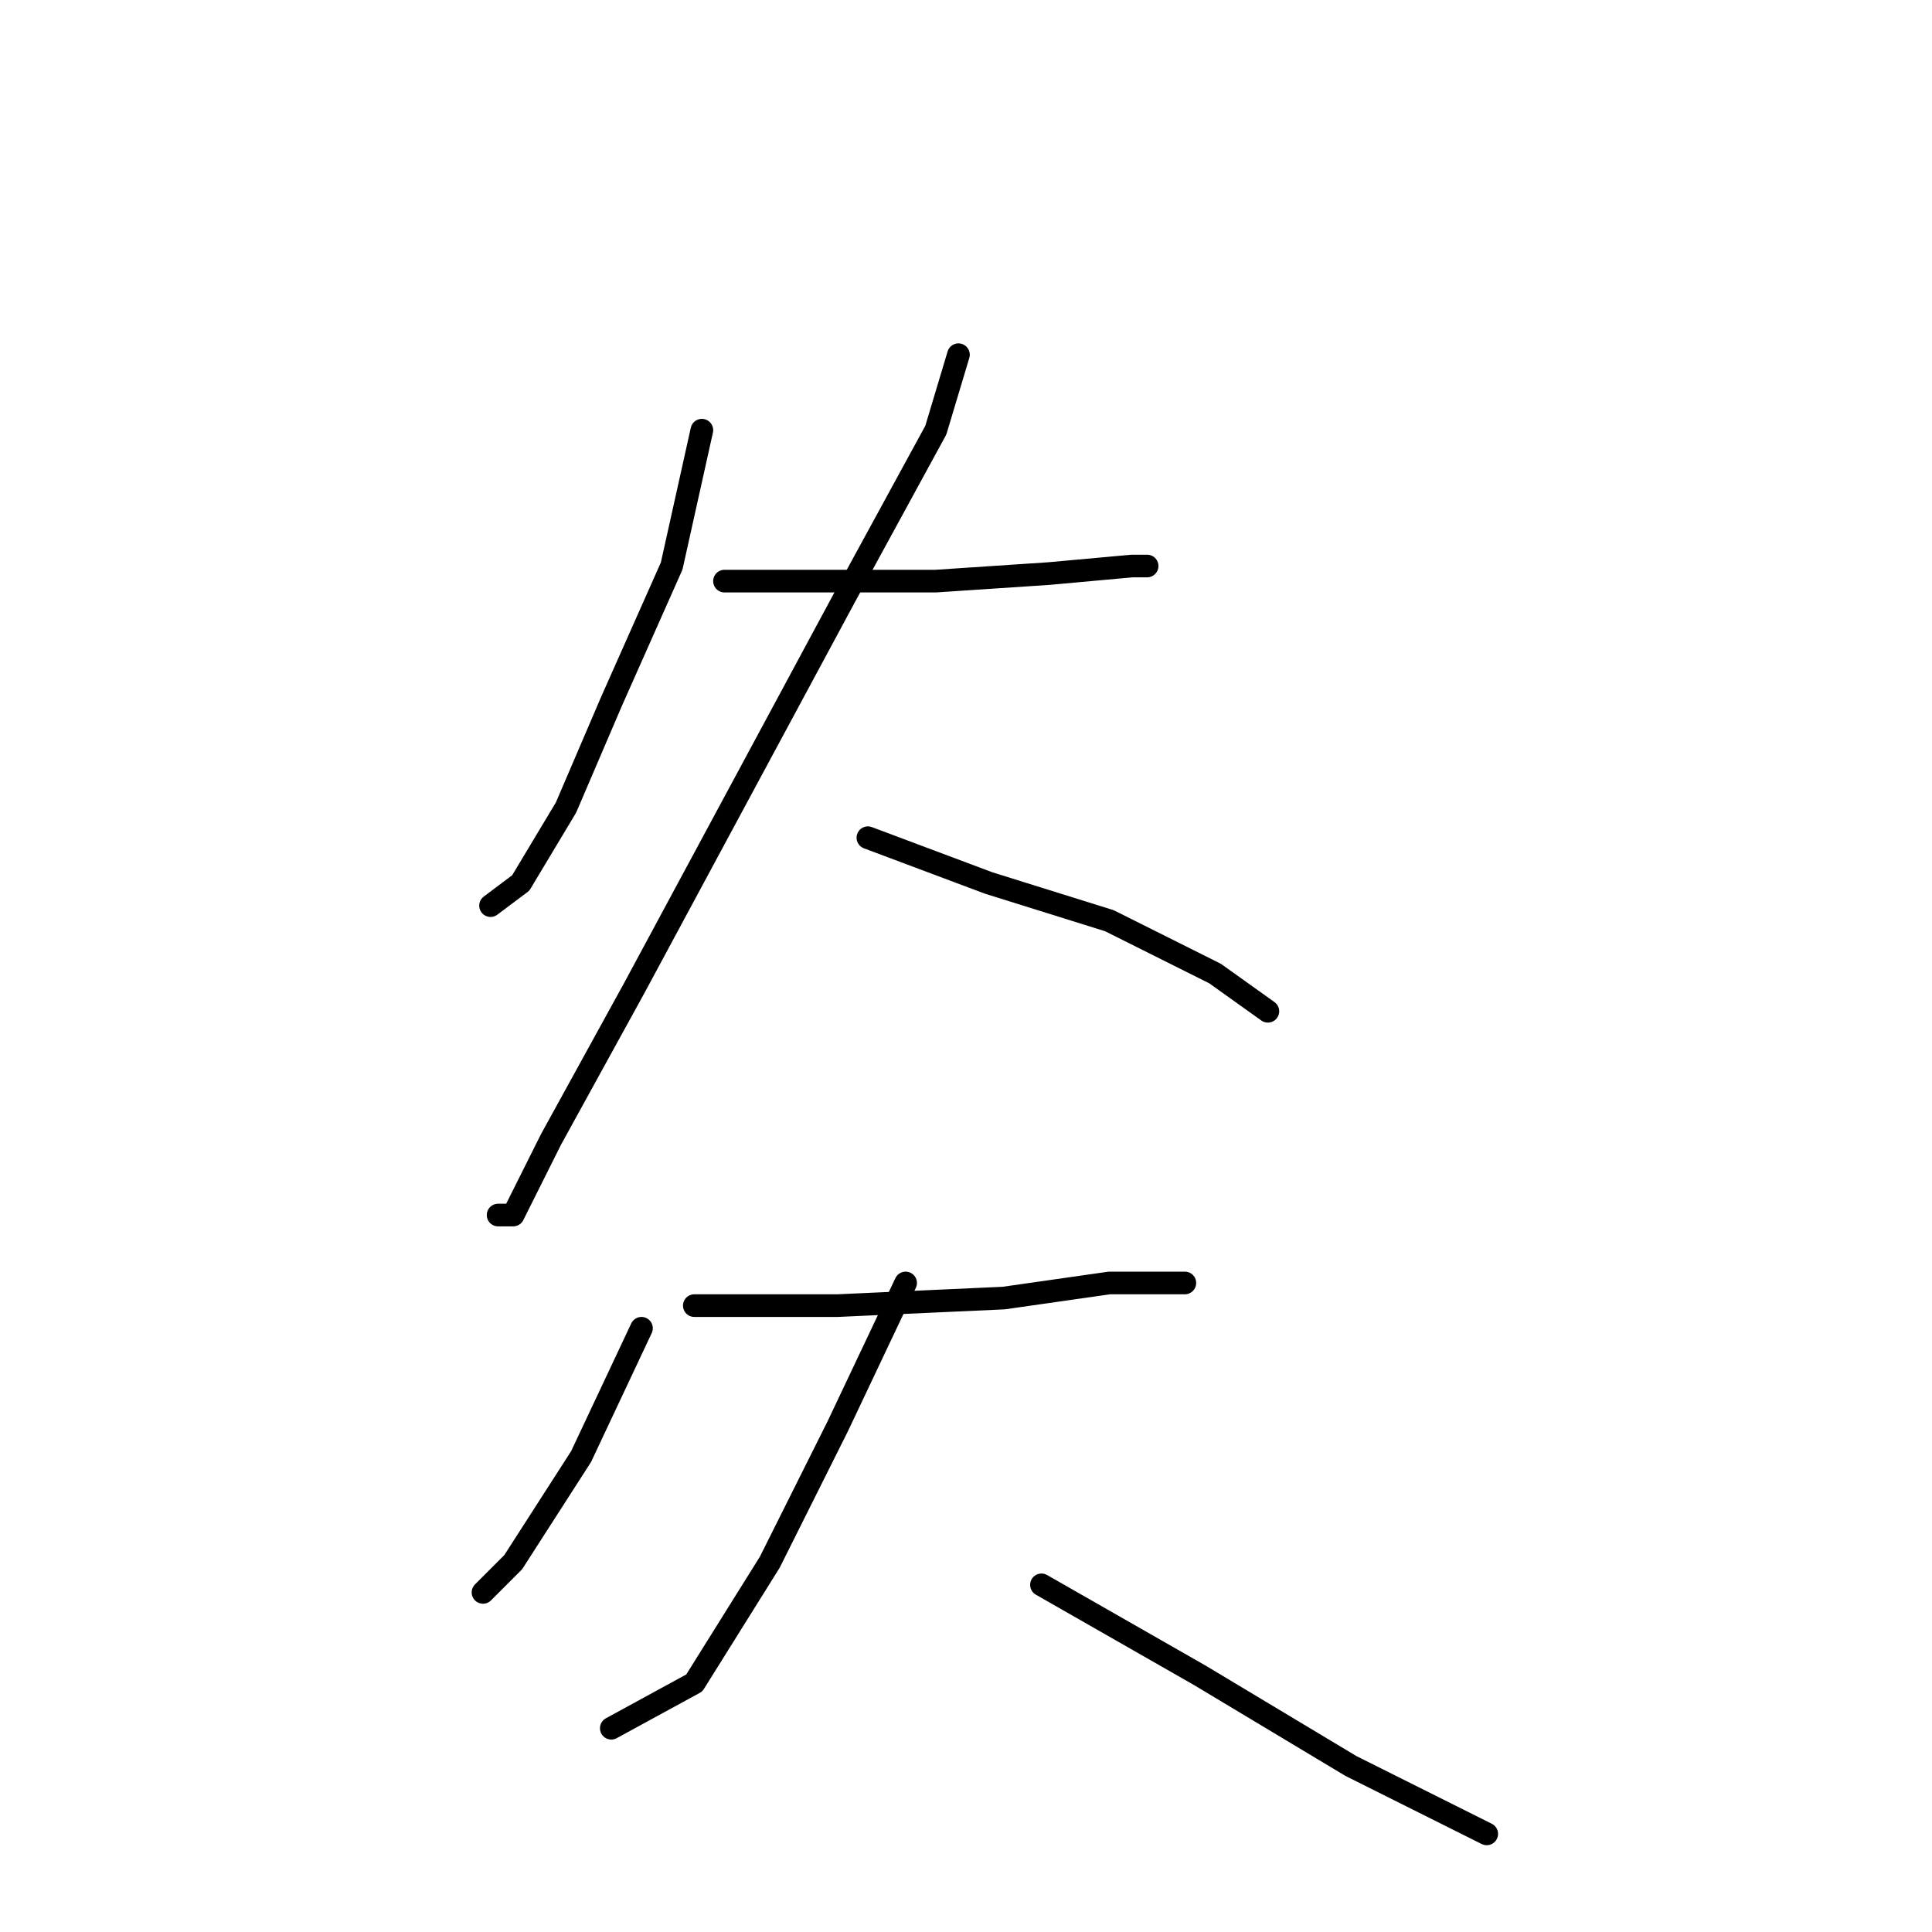 <?xml version="1.0" standalone="no"?>
    <svg width="256" height="256" xmlns="http://www.w3.org/2000/svg" version="1.1">
    <polyline stroke="black" stroke-width="3" stroke-linecap="round" fill="transparent" stroke-linejoin="round" points="93 57 89 75 81 93 75 107 69 117 65 120 65 120 " />
        <polyline stroke="black" stroke-width="3" stroke-linecap="round" fill="transparent" stroke-linejoin="round" points="96 77 104 77 124 77 139 76 150 75 152 75 152 75 " />
        <polyline stroke="black" stroke-width="3" stroke-linecap="round" fill="transparent" stroke-linejoin="round" points="127 47 124 57 112 79 98 105 84 131 73 151 68 161 66 161 66 161 " />
        <polyline stroke="black" stroke-width="3" stroke-linecap="round" fill="transparent" stroke-linejoin="round" points="115 111 131 117 147 122 161 129 168 134 168 134 " />
        <polyline stroke="black" stroke-width="3" stroke-linecap="round" fill="transparent" stroke-linejoin="round" points="85 176 77 193 68 207 64 211 64 211 " />
        <polyline stroke="black" stroke-width="3" stroke-linecap="round" fill="transparent" stroke-linejoin="round" points="92 173 111 173 133 172 147 170 157 170 157 170 " />
        <polyline stroke="black" stroke-width="3" stroke-linecap="round" fill="transparent" stroke-linejoin="round" points="120 170 111 189 102 207 92 223 81 229 81 229 " />
        <polyline stroke="black" stroke-width="3" stroke-linecap="round" fill="transparent" stroke-linejoin="round" points="138 210 159 222 179 234 197 243 197 243 " />
        </svg>